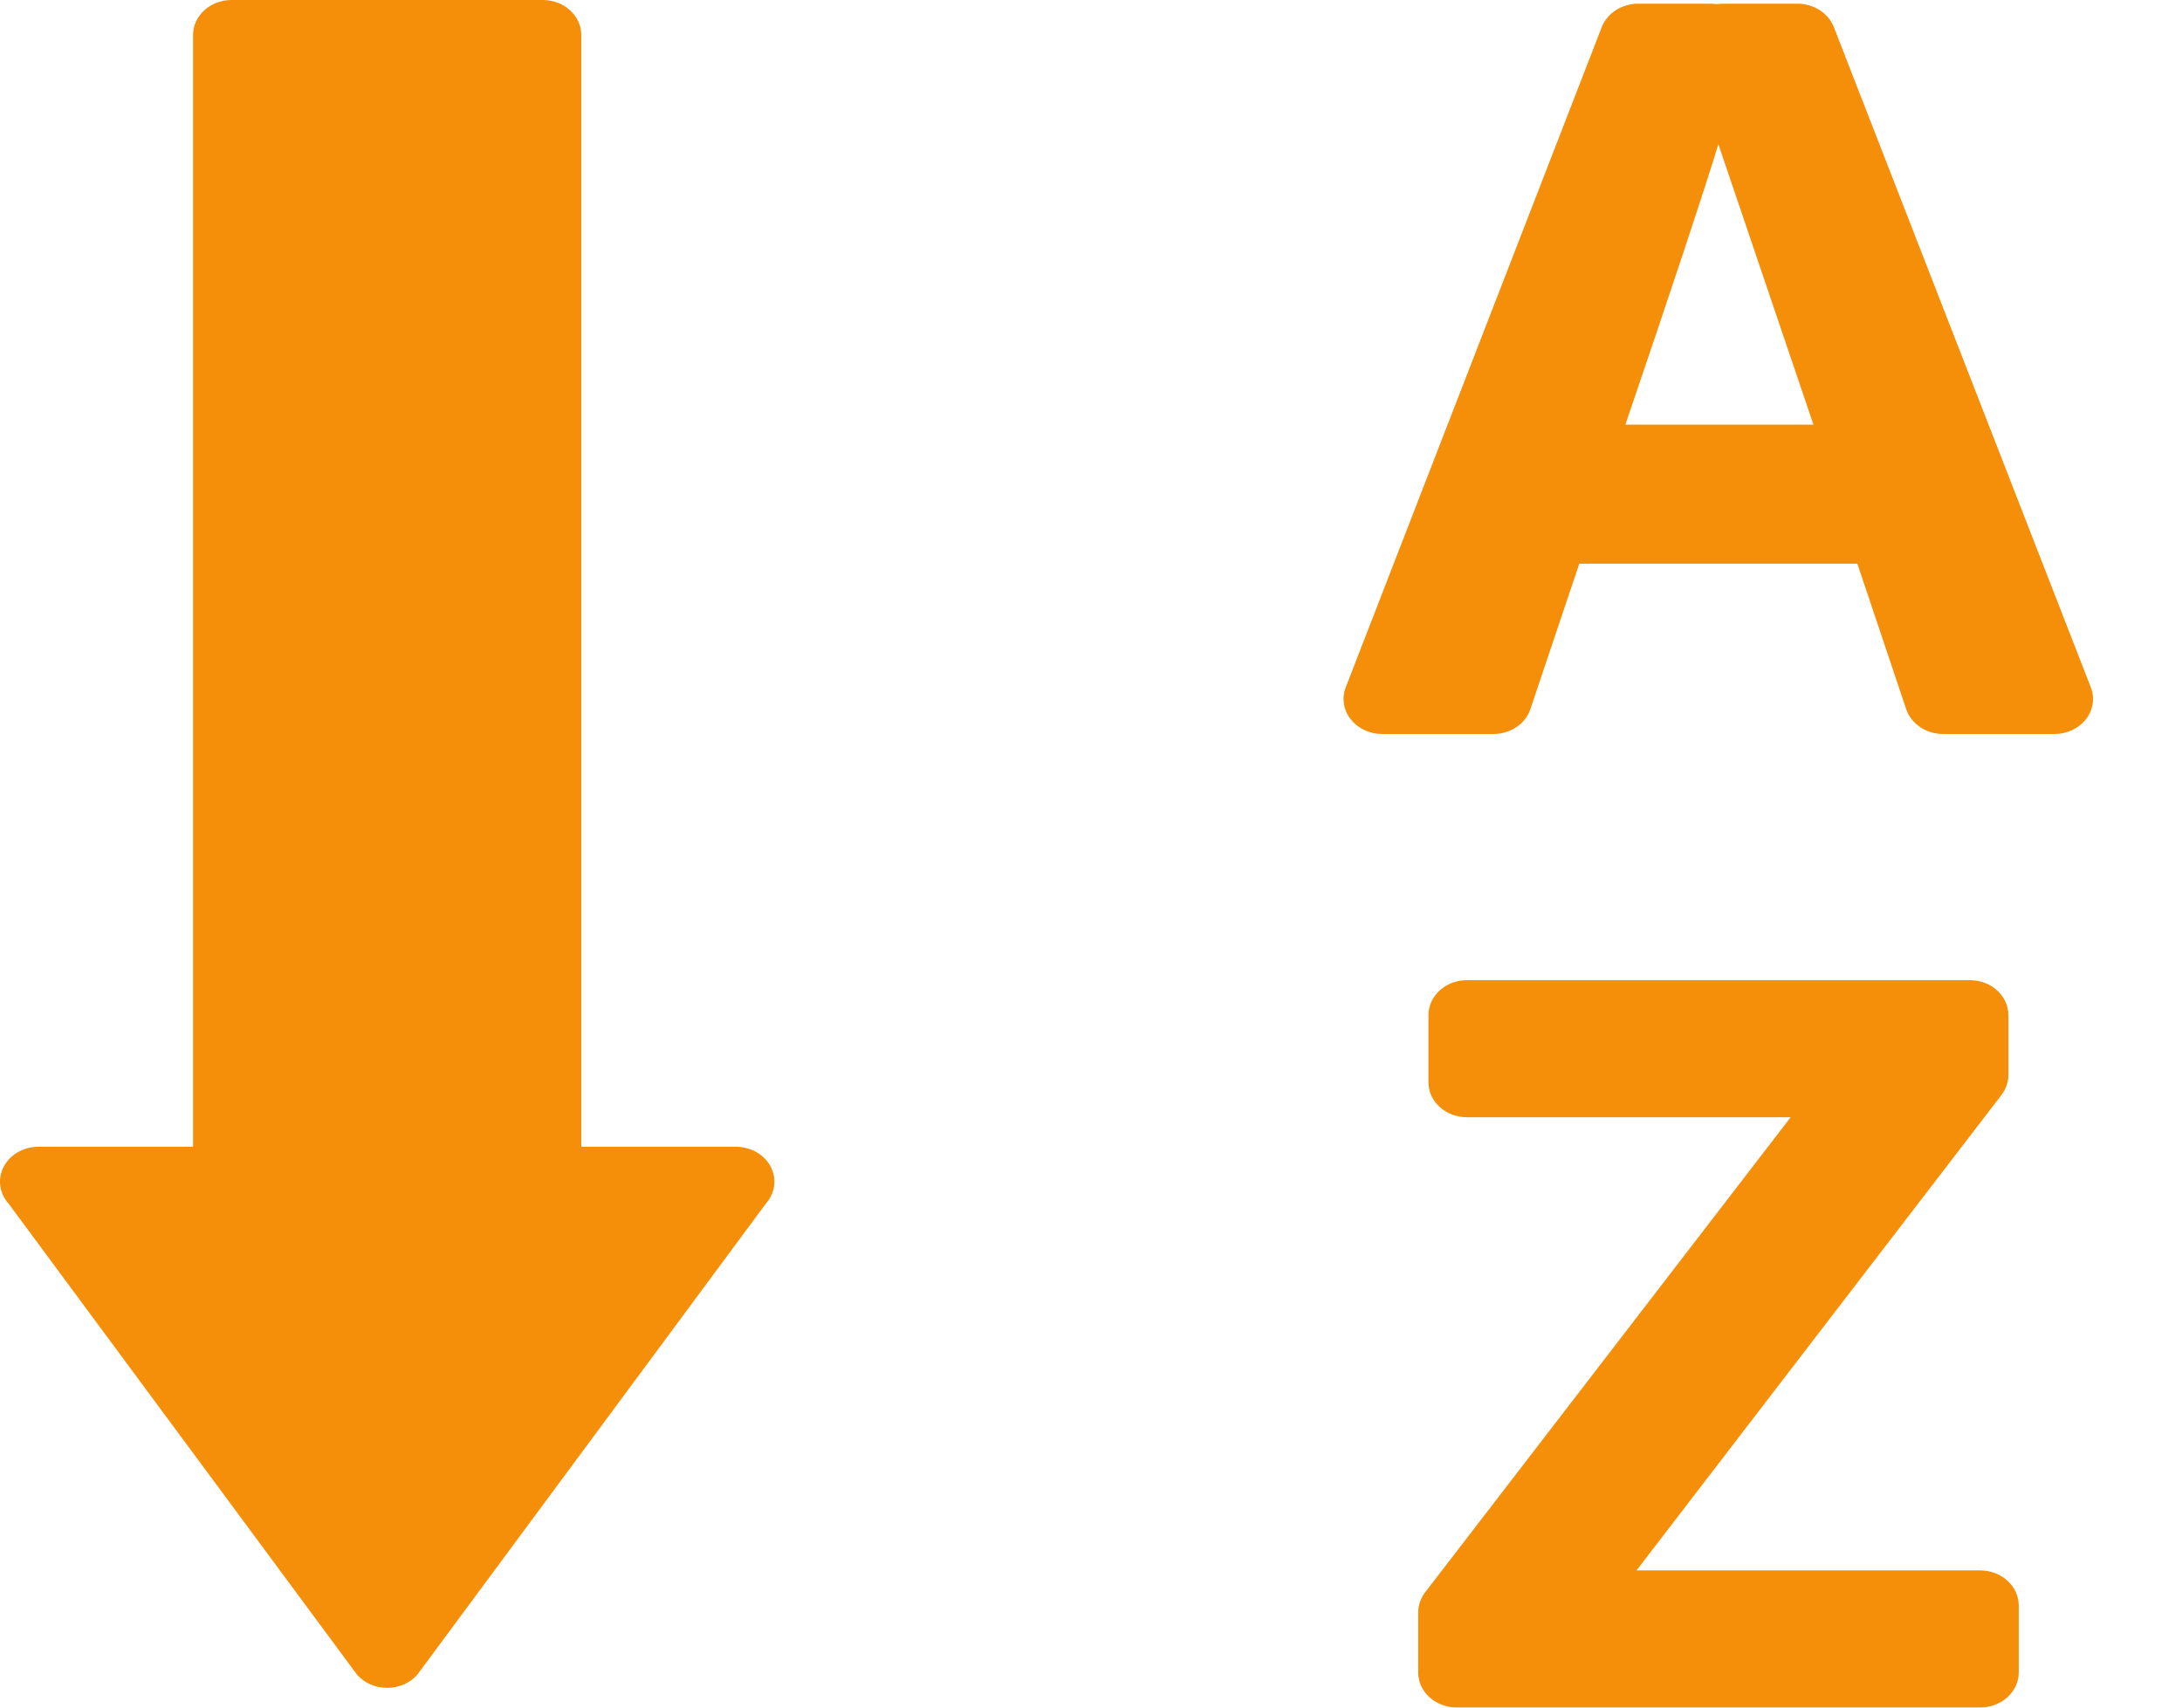 <svg width="23" height="18" viewBox="0 0 23 18" fill="none" xmlns="http://www.w3.org/2000/svg">
<path d="M7.756 12.088H6.127V0.369C6.127 0.165 5.945 0 5.721 0H2.442C2.217 0 2.035 0.165 2.035 0.369V12.088H0.407C0.25 12.088 0.107 12.169 0.04 12.297C-0.028 12.425 -0.008 12.577 0.09 12.687L3.764 17.654C3.842 17.742 3.958 17.792 4.081 17.792C4.204 17.792 4.321 17.742 4.398 17.654L8.073 12.687C8.171 12.577 8.19 12.425 8.123 12.297C8.055 12.169 7.912 12.088 7.756 12.088Z" fill="#F58E08"/>
<path d="M22.039 7.246L19.33 0.285C19.272 0.138 19.119 0.039 18.946 0.039H18.161C18.14 0.039 18.118 0.041 18.097 0.044C18.076 0.04 18.054 0.039 18.032 0.039H17.268C17.095 0.039 16.942 0.138 16.884 0.285L14.185 7.246C14.141 7.359 14.161 7.484 14.237 7.581C14.313 7.679 14.437 7.737 14.569 7.737H15.742C15.921 7.737 16.079 7.631 16.131 7.476L16.647 5.942H19.578L20.093 7.476C20.146 7.631 20.303 7.737 20.482 7.737H21.656C21.787 7.737 21.911 7.679 21.988 7.581C22.064 7.483 22.083 7.358 22.039 7.246ZM17.133 4.476C17.62 3.044 17.951 2.05 18.113 1.52L19.115 4.476H17.133Z" fill="#F58E08"/>
<path d="M20.872 16.554H17.25L21.098 11.541C21.145 11.479 21.17 11.405 21.17 11.33V10.701C21.17 10.497 20.988 10.332 20.764 10.332H15.464C15.239 10.332 15.057 10.497 15.057 10.701V11.409C15.057 11.613 15.239 11.777 15.464 11.777H18.875L15.022 16.785C14.975 16.847 14.949 16.921 14.949 16.996V17.63C14.949 17.834 15.131 17.999 15.356 17.999H20.872C21.096 17.999 21.279 17.834 21.279 17.63V16.922C21.278 16.719 21.096 16.554 20.872 16.554Z" fill="#F58E08"/>
</svg>
